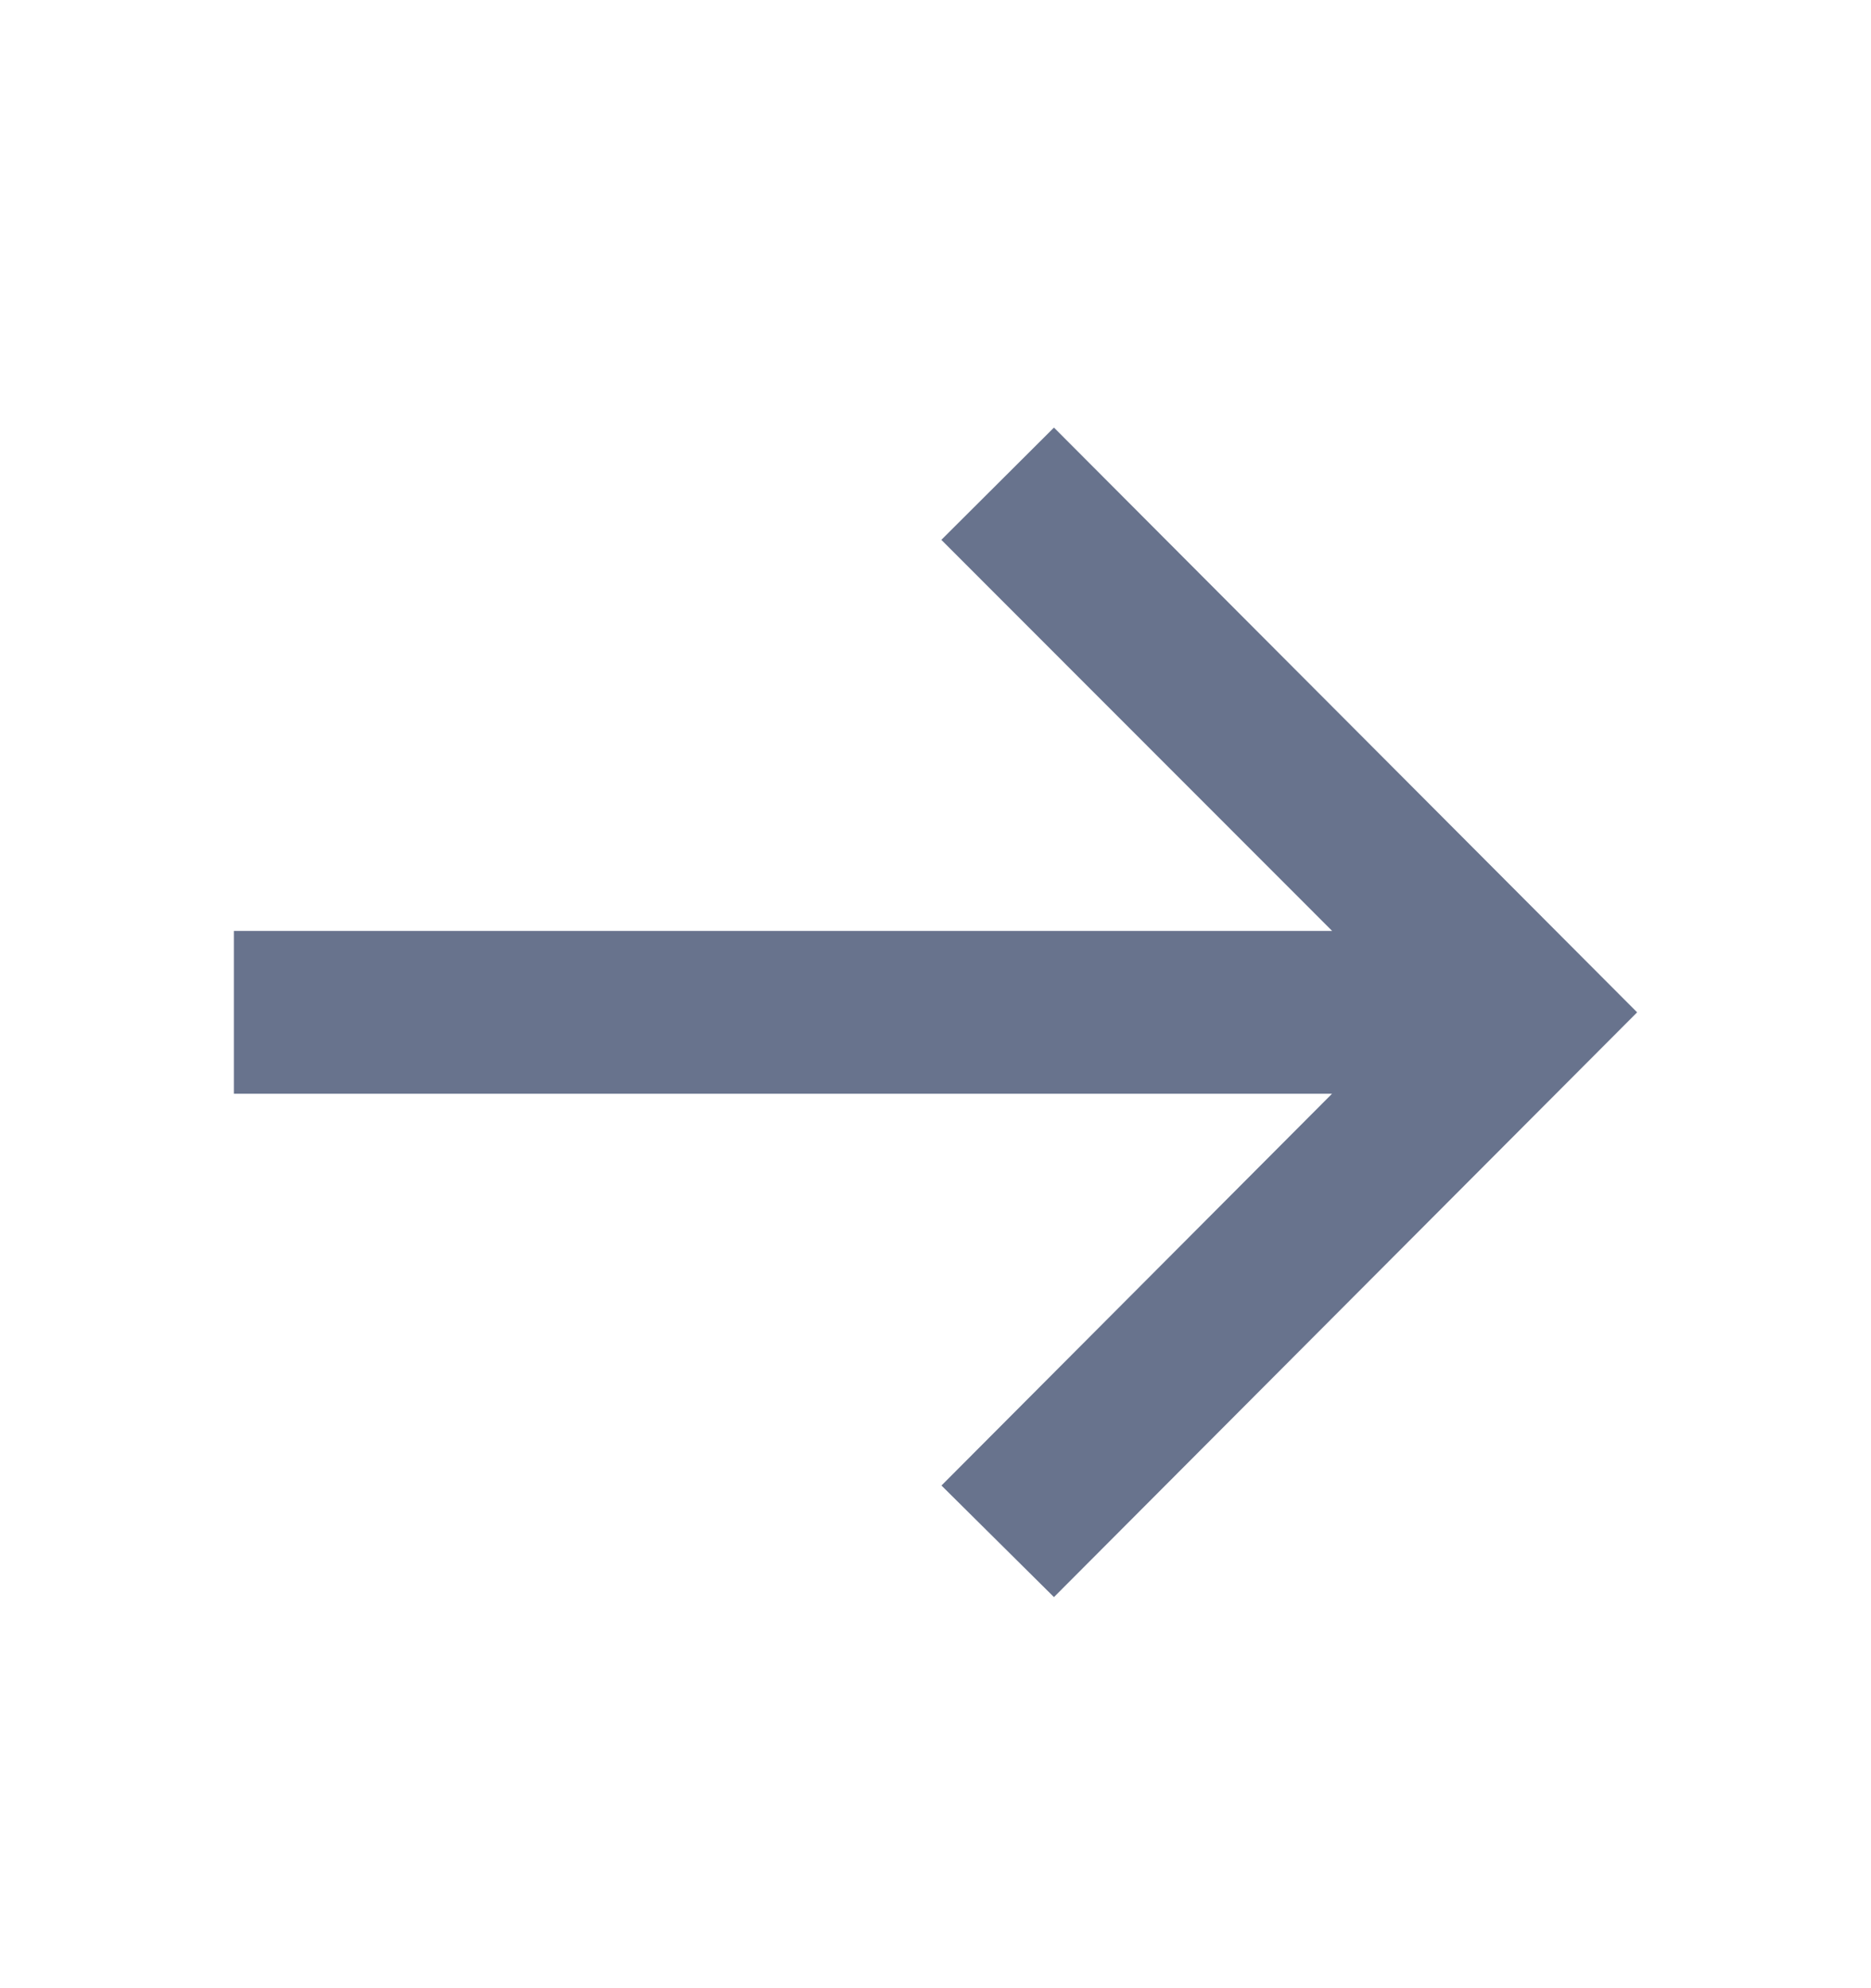 <svg width="16" height="17" viewBox="0 0 16 17" fill="none" xmlns="http://www.w3.org/2000/svg">
<g clip-path="url(#clip0_1781_14973)">
<path d="M9.013 13.656L8.051 12.702L11.391 9.352H2V7.96H11.392L8.05 4.616L9.013 3.656L14 8.656L9.013 13.656Z" fill="#68738D"/>
</g>
<defs>
<clipPath id="clip0_1781_14973">
<rect width="16" height="16" fill="white" transform="translate(0 0.656)"/>
</clipPath>
</defs>
</svg>
